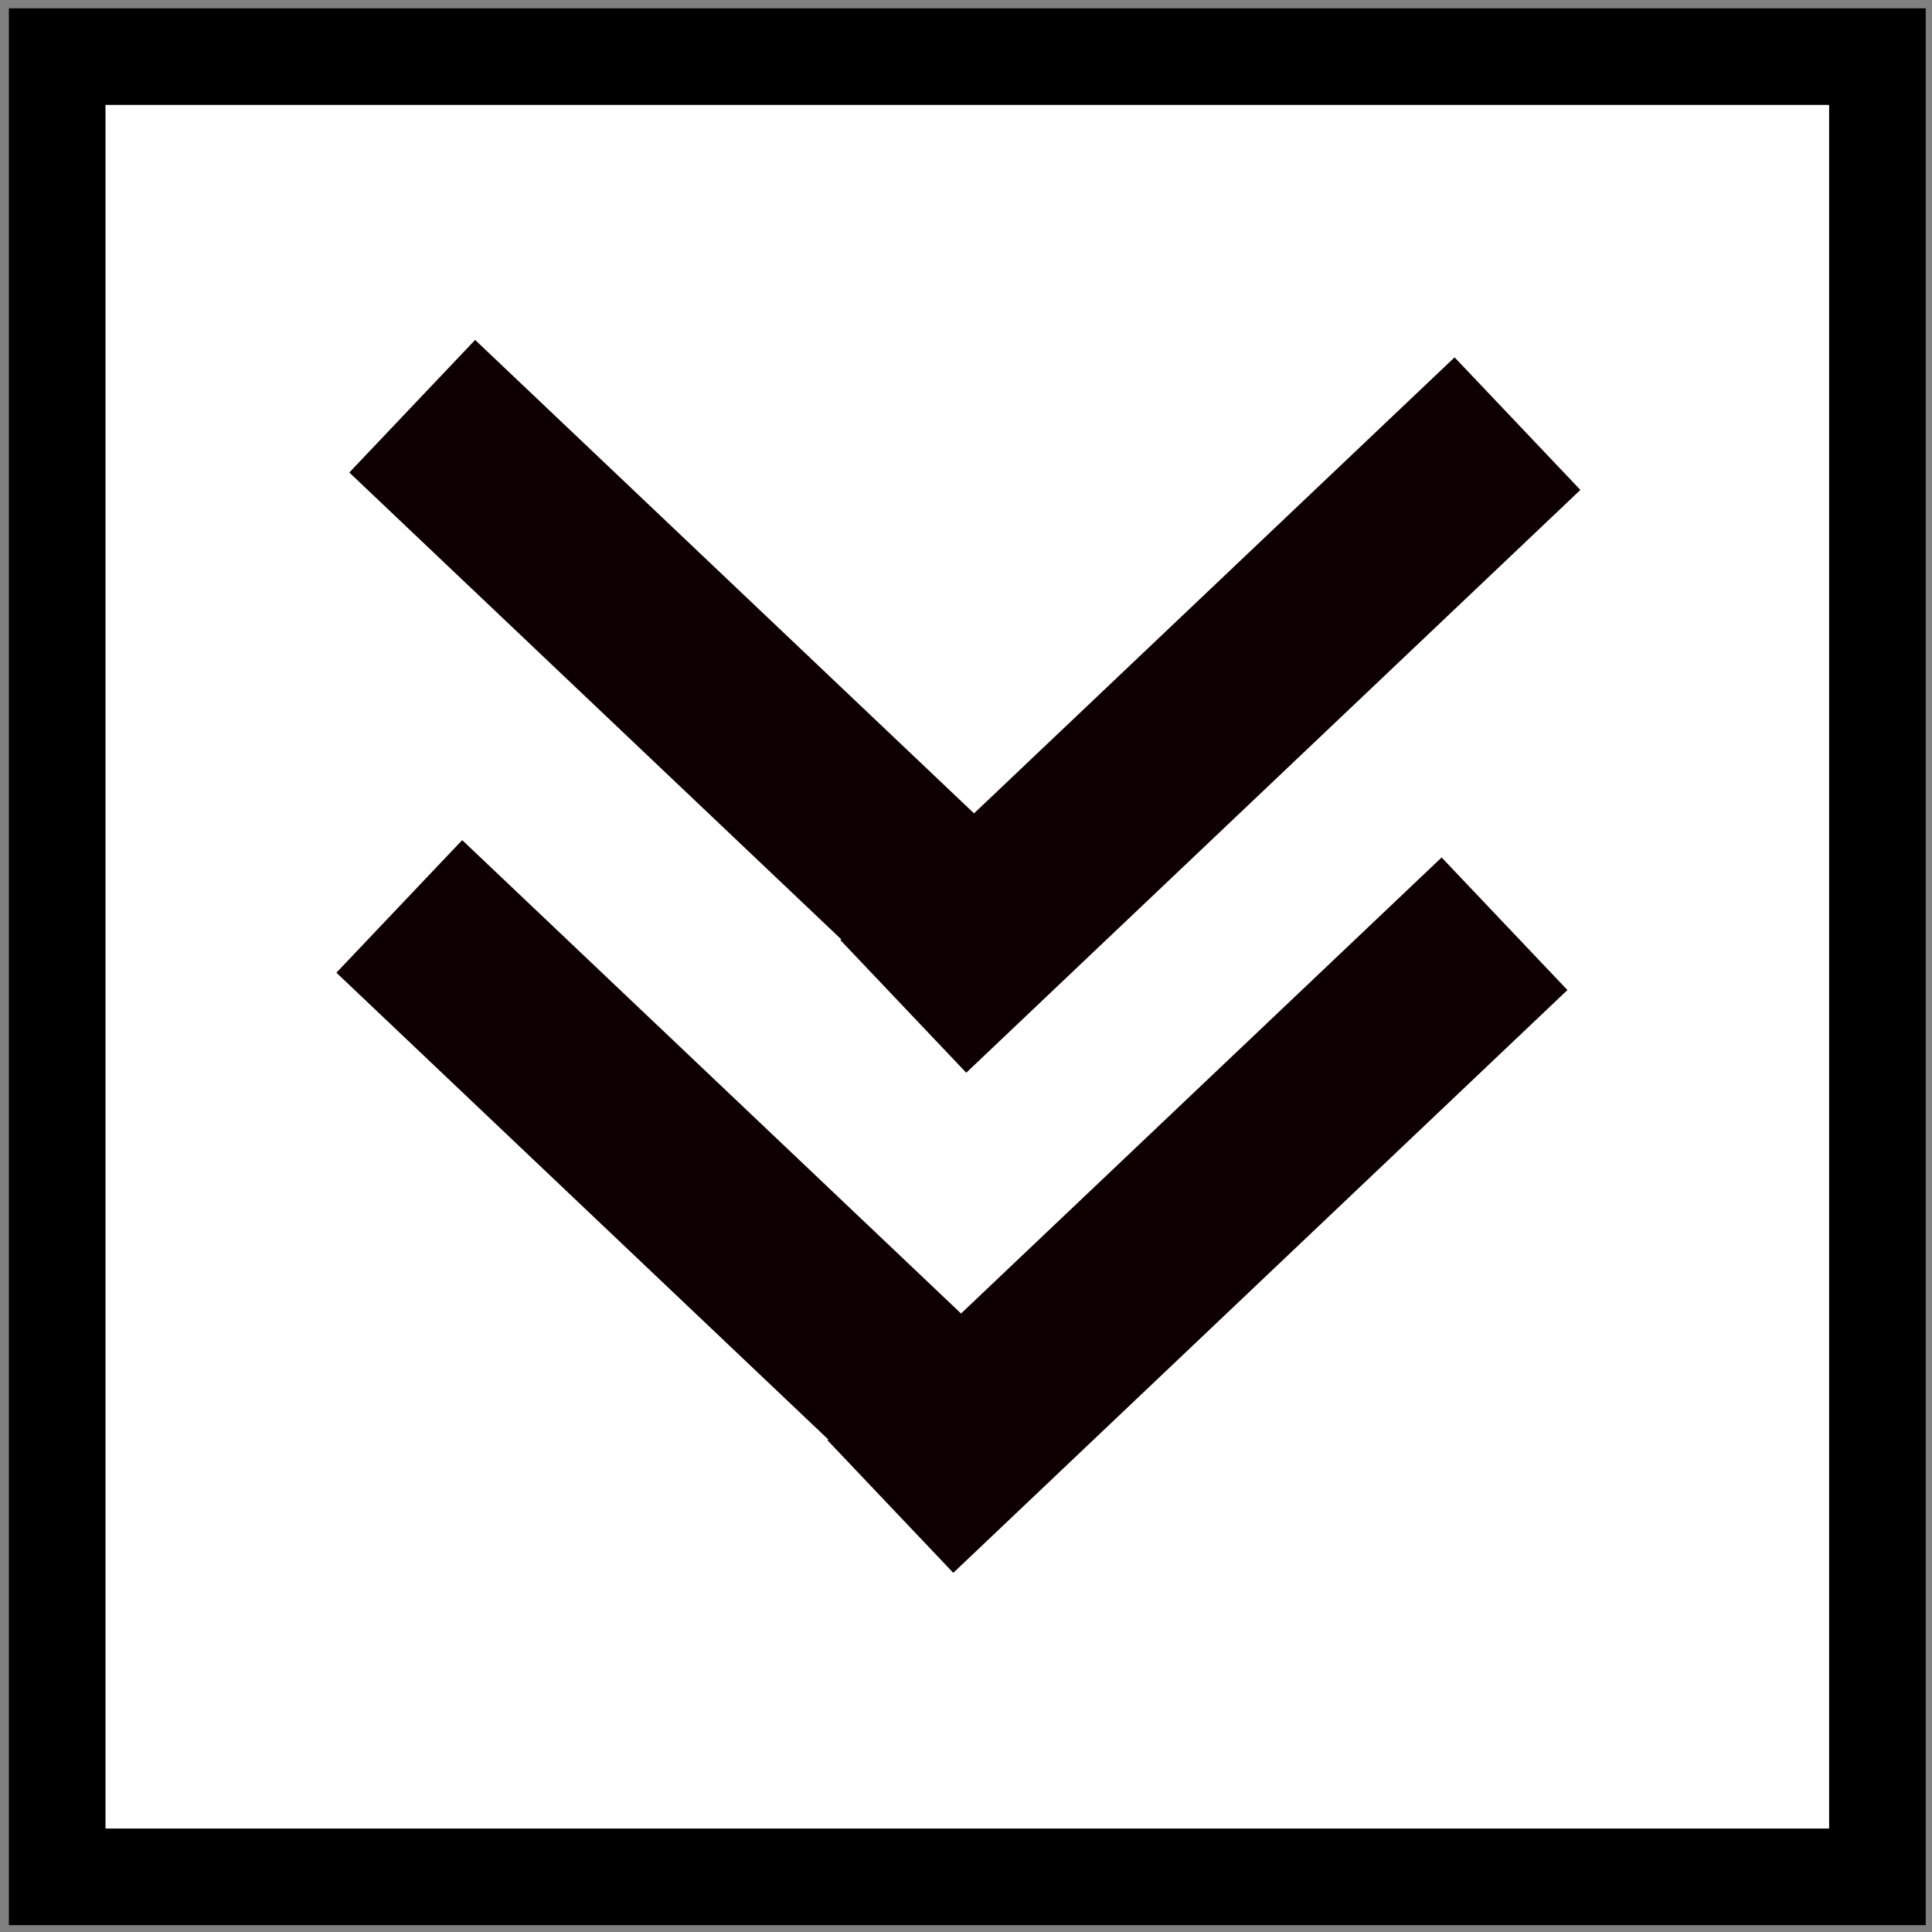 <?xml version="1.0" encoding="UTF-8" standalone="no"?>
<!-- Created with Inkscape (http://www.inkscape.org/) -->

<svg
   xmlns:dc="http://purl.org/dc/elements/1.1/"
   xmlns:cc="http://creativecommons.org/ns#"
   xmlns:rdf="http://www.w3.org/1999/02/22-rdf-syntax-ns#"
   xmlns:svg="http://www.w3.org/2000/svg"
   xmlns="http://www.w3.org/2000/svg"
   xmlns:sodipodi="http://sodipodi.sourceforge.net/DTD/sodipodi-0.dtd"
   xmlns:inkscape="http://www.inkscape.org/namespaces/inkscape"
   width="20"
   height="20"
   id="svg2989"
   version="1.1"
   inkscape:version="0.48.1 "
   sodipodi:docname="port.svg">
  <rect width="100%" height="100%" fill="#808080" stroke="none"/>
  <defs
     id="defs2991" />
  <sodipodi:namedview
     id="base"
     pagecolor="#ffffff"
     bordercolor="#666666"
     borderopacity="1.0"
     inkscape:pageopacity="0.0"
     inkscape:pageshadow="2"
     inkscape:zoom="11.197802"
     inkscape:cx="-18.203141"
     inkscape:cy="16"
     inkscape:current-layer="layer1"
     showgrid="true"
     inkscape:grid-bbox="true"
     inkscape:document-units="px"
     inkscape:window-width="1920"
     inkscape:window-height="1018"
     inkscape:window-x="1358"
     inkscape:window-y="-8"
     inkscape:window-maximized="1" />
  <g
     id="layer1"
     inkscape:label="Layer 1"
     inkscape:groupmode="layer"
     transform="translate(0,-12)">
    <path
       sodipodi:type="arc"
       style="fill:#ffffff"
       id="path3001"
       sodipodi:cx="10.269873"
       sodipodi:cy="10.08734"
       sodipodi:rx="7.3228655"
       sodipodi:ry="7.3228655"
       d="m 17.593,10.087 c 0,4.044 -3.279,7.323 -7.323,7.323 -4.044,0 -7.323,-3.279 -7.323,-7.323 0,-4.044 3.279,-7.323 7.323,-7.323 4.044,0 7.323,3.279 7.323,7.323 z"
       transform="translate(-0.179,12)" />
    <rect
       style="fill:#ffffff;fill-opacity:1;stroke:#000000;stroke-width:1;stroke-miterlimit:4;stroke-opacity:1;stroke-dasharray:none"
       id="rect3754"
       width="18.843"
       height="18.843"
       x="0.592"
       y="12.586"
       ry="0" />
    <g
       id="g3779"
       transform="translate(-0.165,0.092)">
      <rect
         transform="matrix(0.725,-0.688,0.688,0.725,0,0)"
         y="22.311"
         x="-7.97"
         height="0.893"
         width="7.769"
         id="rect3757-1"
         style="fill:#000000;fill-opacity:1;stroke:#0e0000;stroke-width:1;stroke-miterlimit:4;stroke-opacity:1;stroke-dasharray:none" />
      <rect
         transform="matrix(-0.725,-0.688,-0.688,0.725,0,0)"
         y="8.195"
         x="-22.583"
         height="0.893"
         width="7.769"
         id="rect3757-1-5"
         style="fill:#000000;fill-opacity:1;stroke:#0e0000;stroke-width:1;stroke-miterlimit:4;stroke-opacity:1;stroke-dasharray:none" />
      <rect
         transform="matrix(0.725,-0.688,0.688,0.725,0,0)"
         y="25.976"
         x="-11.633"
         height="0.893"
         width="7.769"
         id="rect3757-1-1"
         style="fill:#000000;fill-opacity:1;stroke:#0e0000;stroke-width:1;stroke-miterlimit:4;stroke-opacity:1;stroke-dasharray:none" />
      <rect
         transform="matrix(-0.725,-0.688,-0.688,0.725,0,0)"
         y="12.045"
         x="-26.052"
         height="0.893"
         width="7.769"
         id="rect3757-1-5-9"
         style="fill:#000000;fill-opacity:1;stroke:#0e0000;stroke-width:1;stroke-miterlimit:4;stroke-opacity:1;stroke-dasharray:none" />
    </g>
  </g>
</svg>
